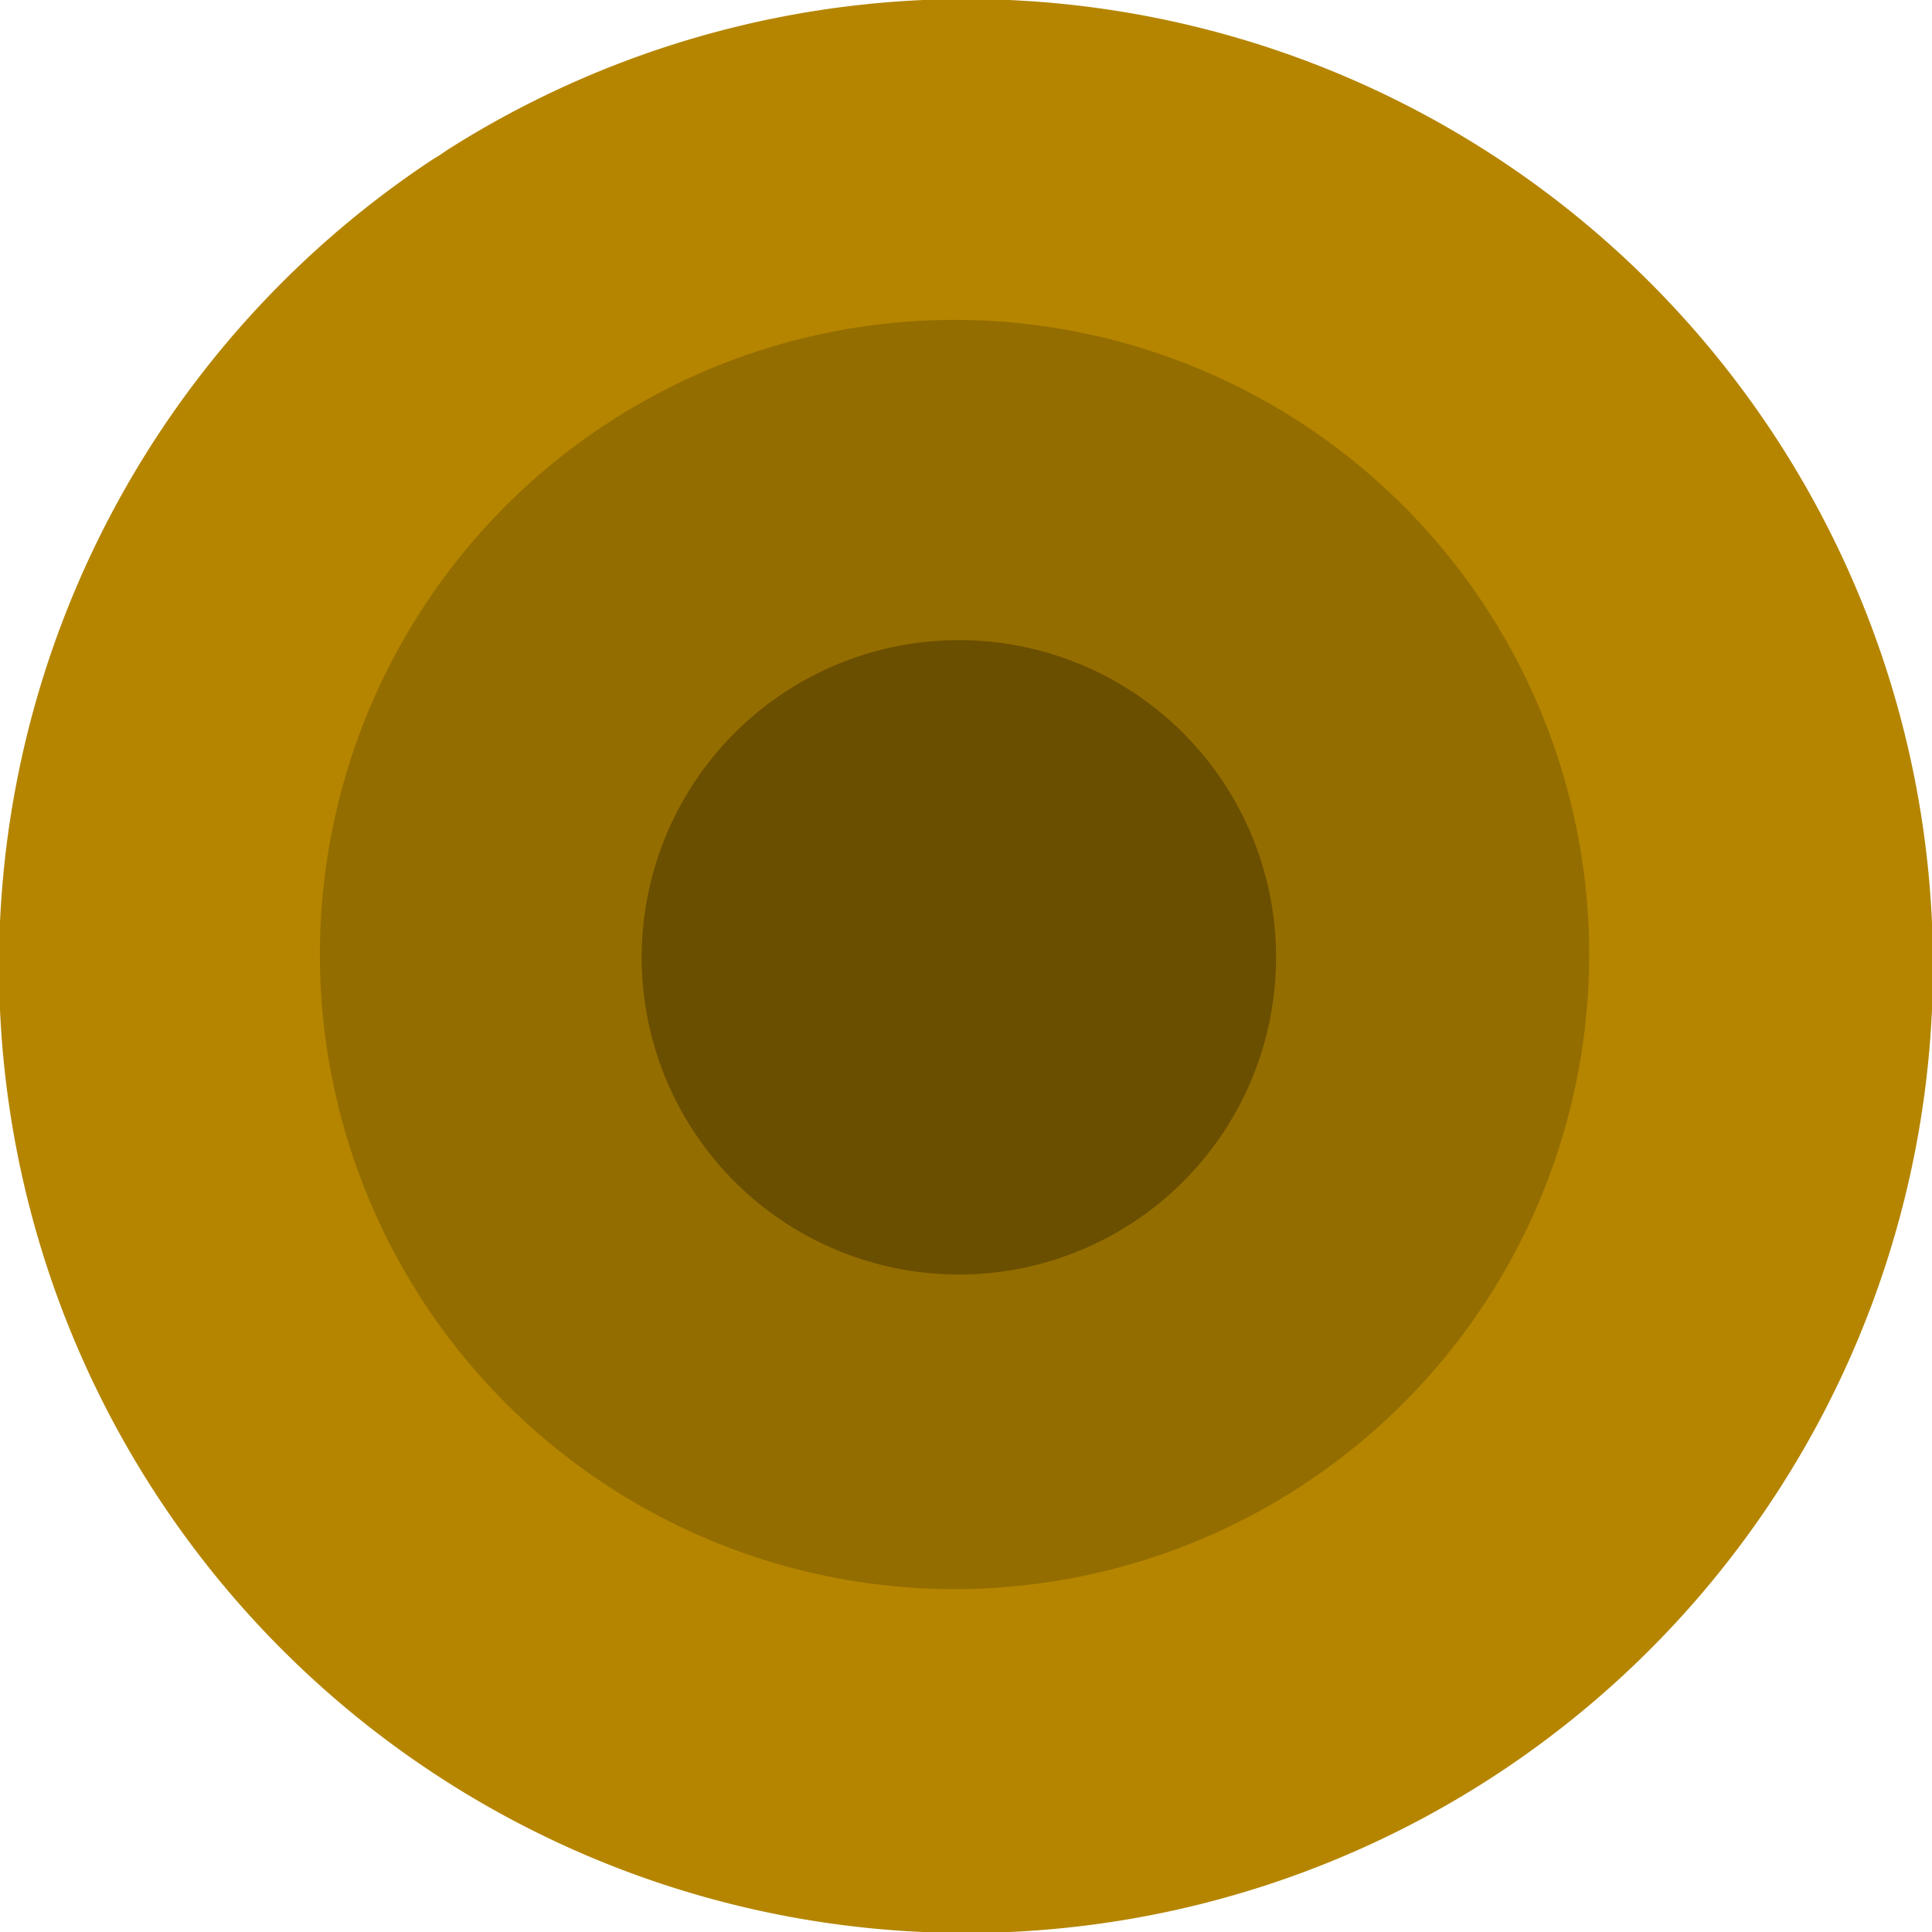 <?xml version="1.0" encoding="UTF-8" standalone="no"?>
<!-- Created with Inkscape (http://www.inkscape.org/) -->

<svg
   width="78.338mm"
   height="78.339mm"
   viewBox="0 0 78.338 78.339"
   version="1.1"
   id="svg5"
   xml:space="preserve"
   inkscape:version="1.2.2 (732a01da63, 2022-12-09)"
   sodipodi:docname="ant_hole.svg"
   xmlns:inkscape="http://www.inkscape.org/namespaces/inkscape"
   xmlns:sodipodi="http://sodipodi.sourceforge.net/DTD/sodipodi-0.dtd"
   xmlns="http://www.w3.org/2000/svg"
   xmlns:svg="http://www.w3.org/2000/svg"><sodipodi:namedview
     id="namedview7"
     pagecolor="#ffffff"
     bordercolor="#000000"
     borderopacity="0.25"
     inkscape:showpageshadow="2"
     inkscape:pageopacity="0.0"
     inkscape:pagecheckerboard="0"
     inkscape:deskcolor="#d1d1d1"
     inkscape:document-units="mm"
     showgrid="false"
     inkscape:lockguides="true"
     inkscape:zoom="0.69486532"
     inkscape:cx="976.44821"
     inkscape:cy="-109.37371"
     inkscape:window-width="1920"
     inkscape:window-height="974"
     inkscape:window-x="-11"
     inkscape:window-y="-11"
     inkscape:window-maximized="1"
     inkscape:current-layer="layer1" /><defs
     id="defs2" /><g
     inkscape:label="图层 1"
     inkscape:groupmode="layer"
     id="layer1"
     transform="translate(-84.683,-151.456)"><path
       style="fill:#b58500;fill-opacity:1;stroke:#b58500;stroke-width:16.703;stroke-linecap:round;stroke-linejoin:round;stroke-miterlimit:7.5;stroke-dashoffset:174.804;stroke-opacity:1"
       id="path914-0"
       sodipodi:type="arc"
       sodipodi:cx="123.85179"
       sodipodi:cy="190.62585"
       sodipodi:rx="30.856974"
       sodipodi:ry="30.856436"
       sodipodi:start="4.1500971"
       sodipodi:end="4.1242734"
       sodipodi:arc-type="slice"
       d="m 107.401,164.52 a 30.857,30.856 0 0 1 42.45,9.487 30.857,30.856 0 0 1 -9.213,42.51 30.857,30.856 0 0 1 -42.569,-8.938 30.857,30.856 0 0 1 8.663,-42.625 l 17.119,25.672 z" /><path
       style="fill:#946d00;fill-opacity:1;stroke:#946d00;stroke-width:10.962;stroke-linecap:round;stroke-linejoin:round;stroke-miterlimit:7.5;stroke-dashoffset:174.804;stroke-opacity:1"
       id="path914"
       sodipodi:type="arc"
       sodipodi:cx="123.38745"
       sodipodi:cy="190.1593"
       sodipodi:rx="20.251623"
       sodipodi:ry="20.25127"
       sodipodi:start="4.1500971"
       sodipodi:end="4.1242734"
       sodipodi:arc-type="slice"
       d="m 112.591,173.026 a 20.252,20.251 0 0 1 27.86,6.226 20.252,20.251 0 0 1 -6.047,27.899 20.252,20.251 0 0 1 -27.938,-5.866 20.252,20.251 0 0 1 5.686,-27.975 l 11.235,16.849 z" /><path
       style="fill:#6b4f00;fill-opacity:1;stroke:#6b4f00;stroke-width:14.033;stroke-linecap:round;stroke-linejoin:round;stroke-miterlimit:7.5;stroke-dashoffset:174.804;stroke-opacity:1"
       id="path912"
       sodipodi:type="arc"
       sodipodi:cx="123.56229"
       sodipodi:cy="190.27365"
       sodipodi:rx="5.8455648"
       sodipodi:ry="5.8455648"
       sodipodi:start="4.1500971"
       sodipodi:end="4.1242734"
       sodipodi:arc-type="slice"
       d="m 120.446,185.328 a 5.846,5.846 0 0 1 8.042,1.797 5.846,5.846 0 0 1 -1.745,8.053 5.846,5.846 0 0 1 -8.064,-1.693 5.846,5.846 0 0 1 1.641,-8.075 l 3.243,4.863 z" /></g></svg>
